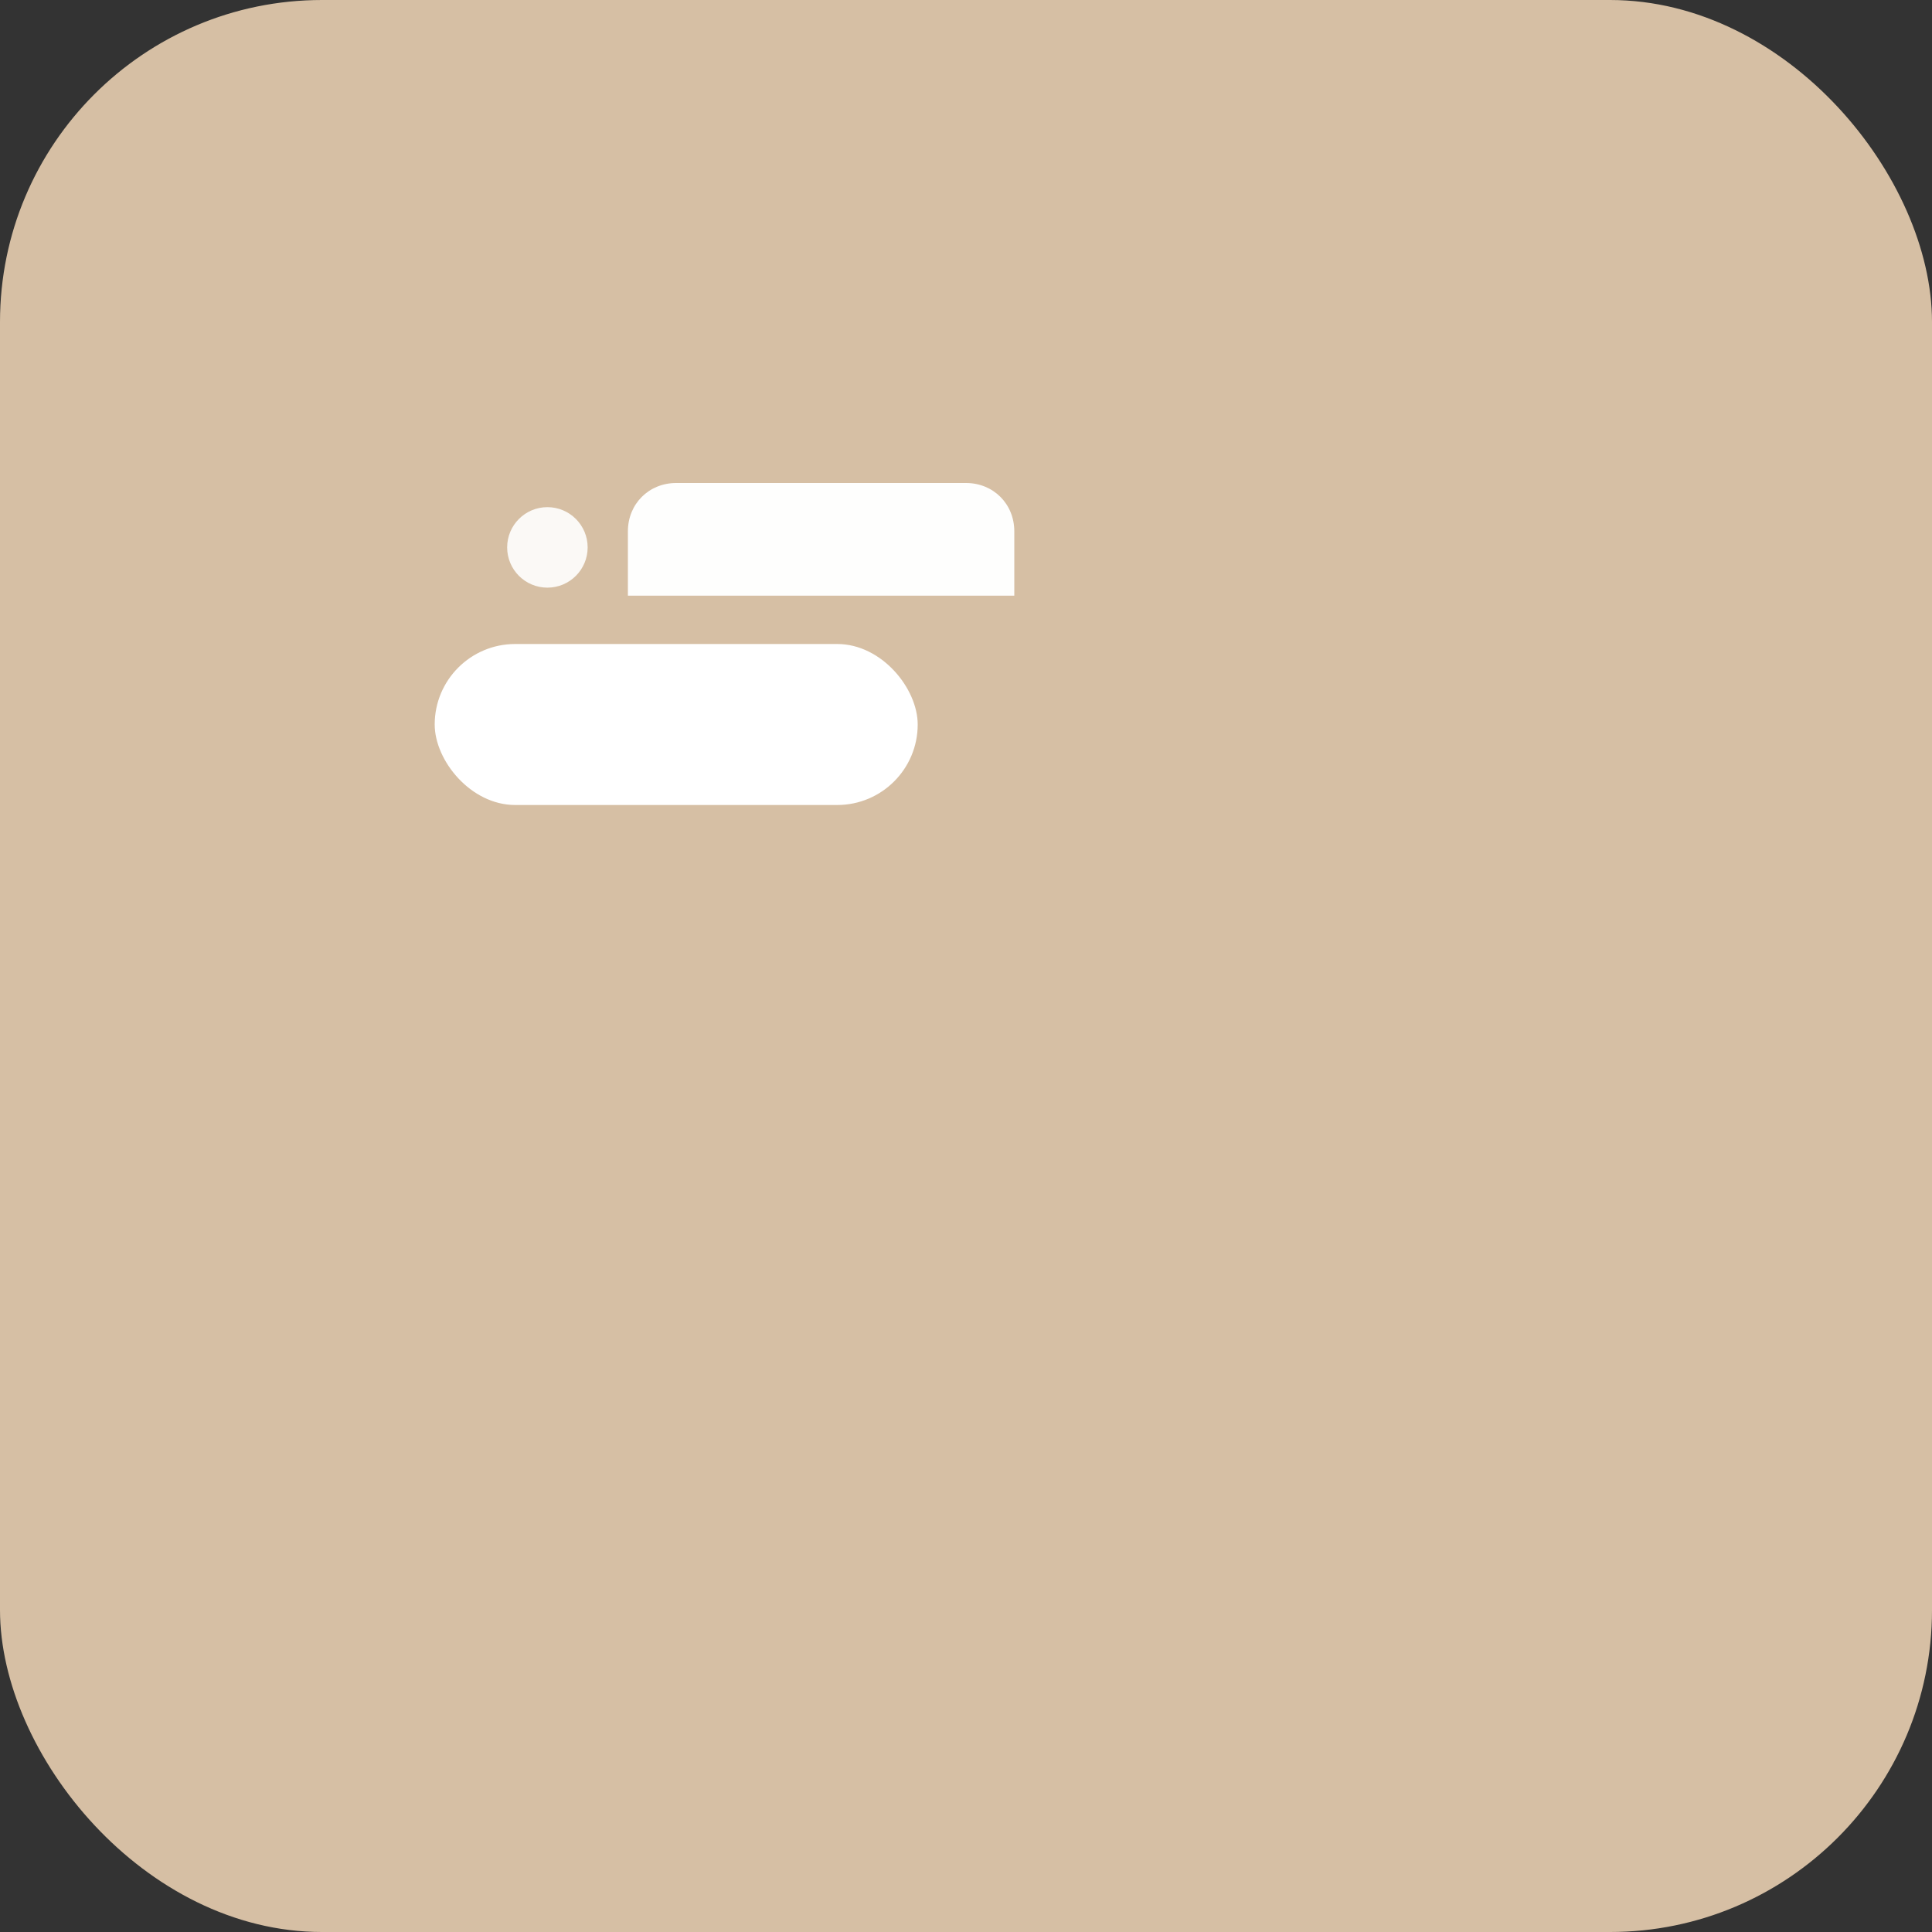 <svg xmlns="http://www.w3.org/2000/svg" width="120" height="120" viewBox="0 0 120 120" fill="none">
  <rect x="0" y="0" width="120" height="120" fill="#333333" stroke="none"/>
  <rect width="120" height="120" rx="20" fill="#d6bfa4"/>
  <g transform="translate(24,24)" fill="#fff">
    <path d="M18 6c-1.7 0-3 1.3-3 3v4h24v-4c0-1.7-1.3-3-3-3H18z" opacity="0.98"/>
    <rect x="3" y="16" width="30" height="10" rx="5" fill="#fff"/>
    <circle cx="10" cy="10" r="2.5" fill="#fff" opacity="0.9"/>
  </g>
</svg>